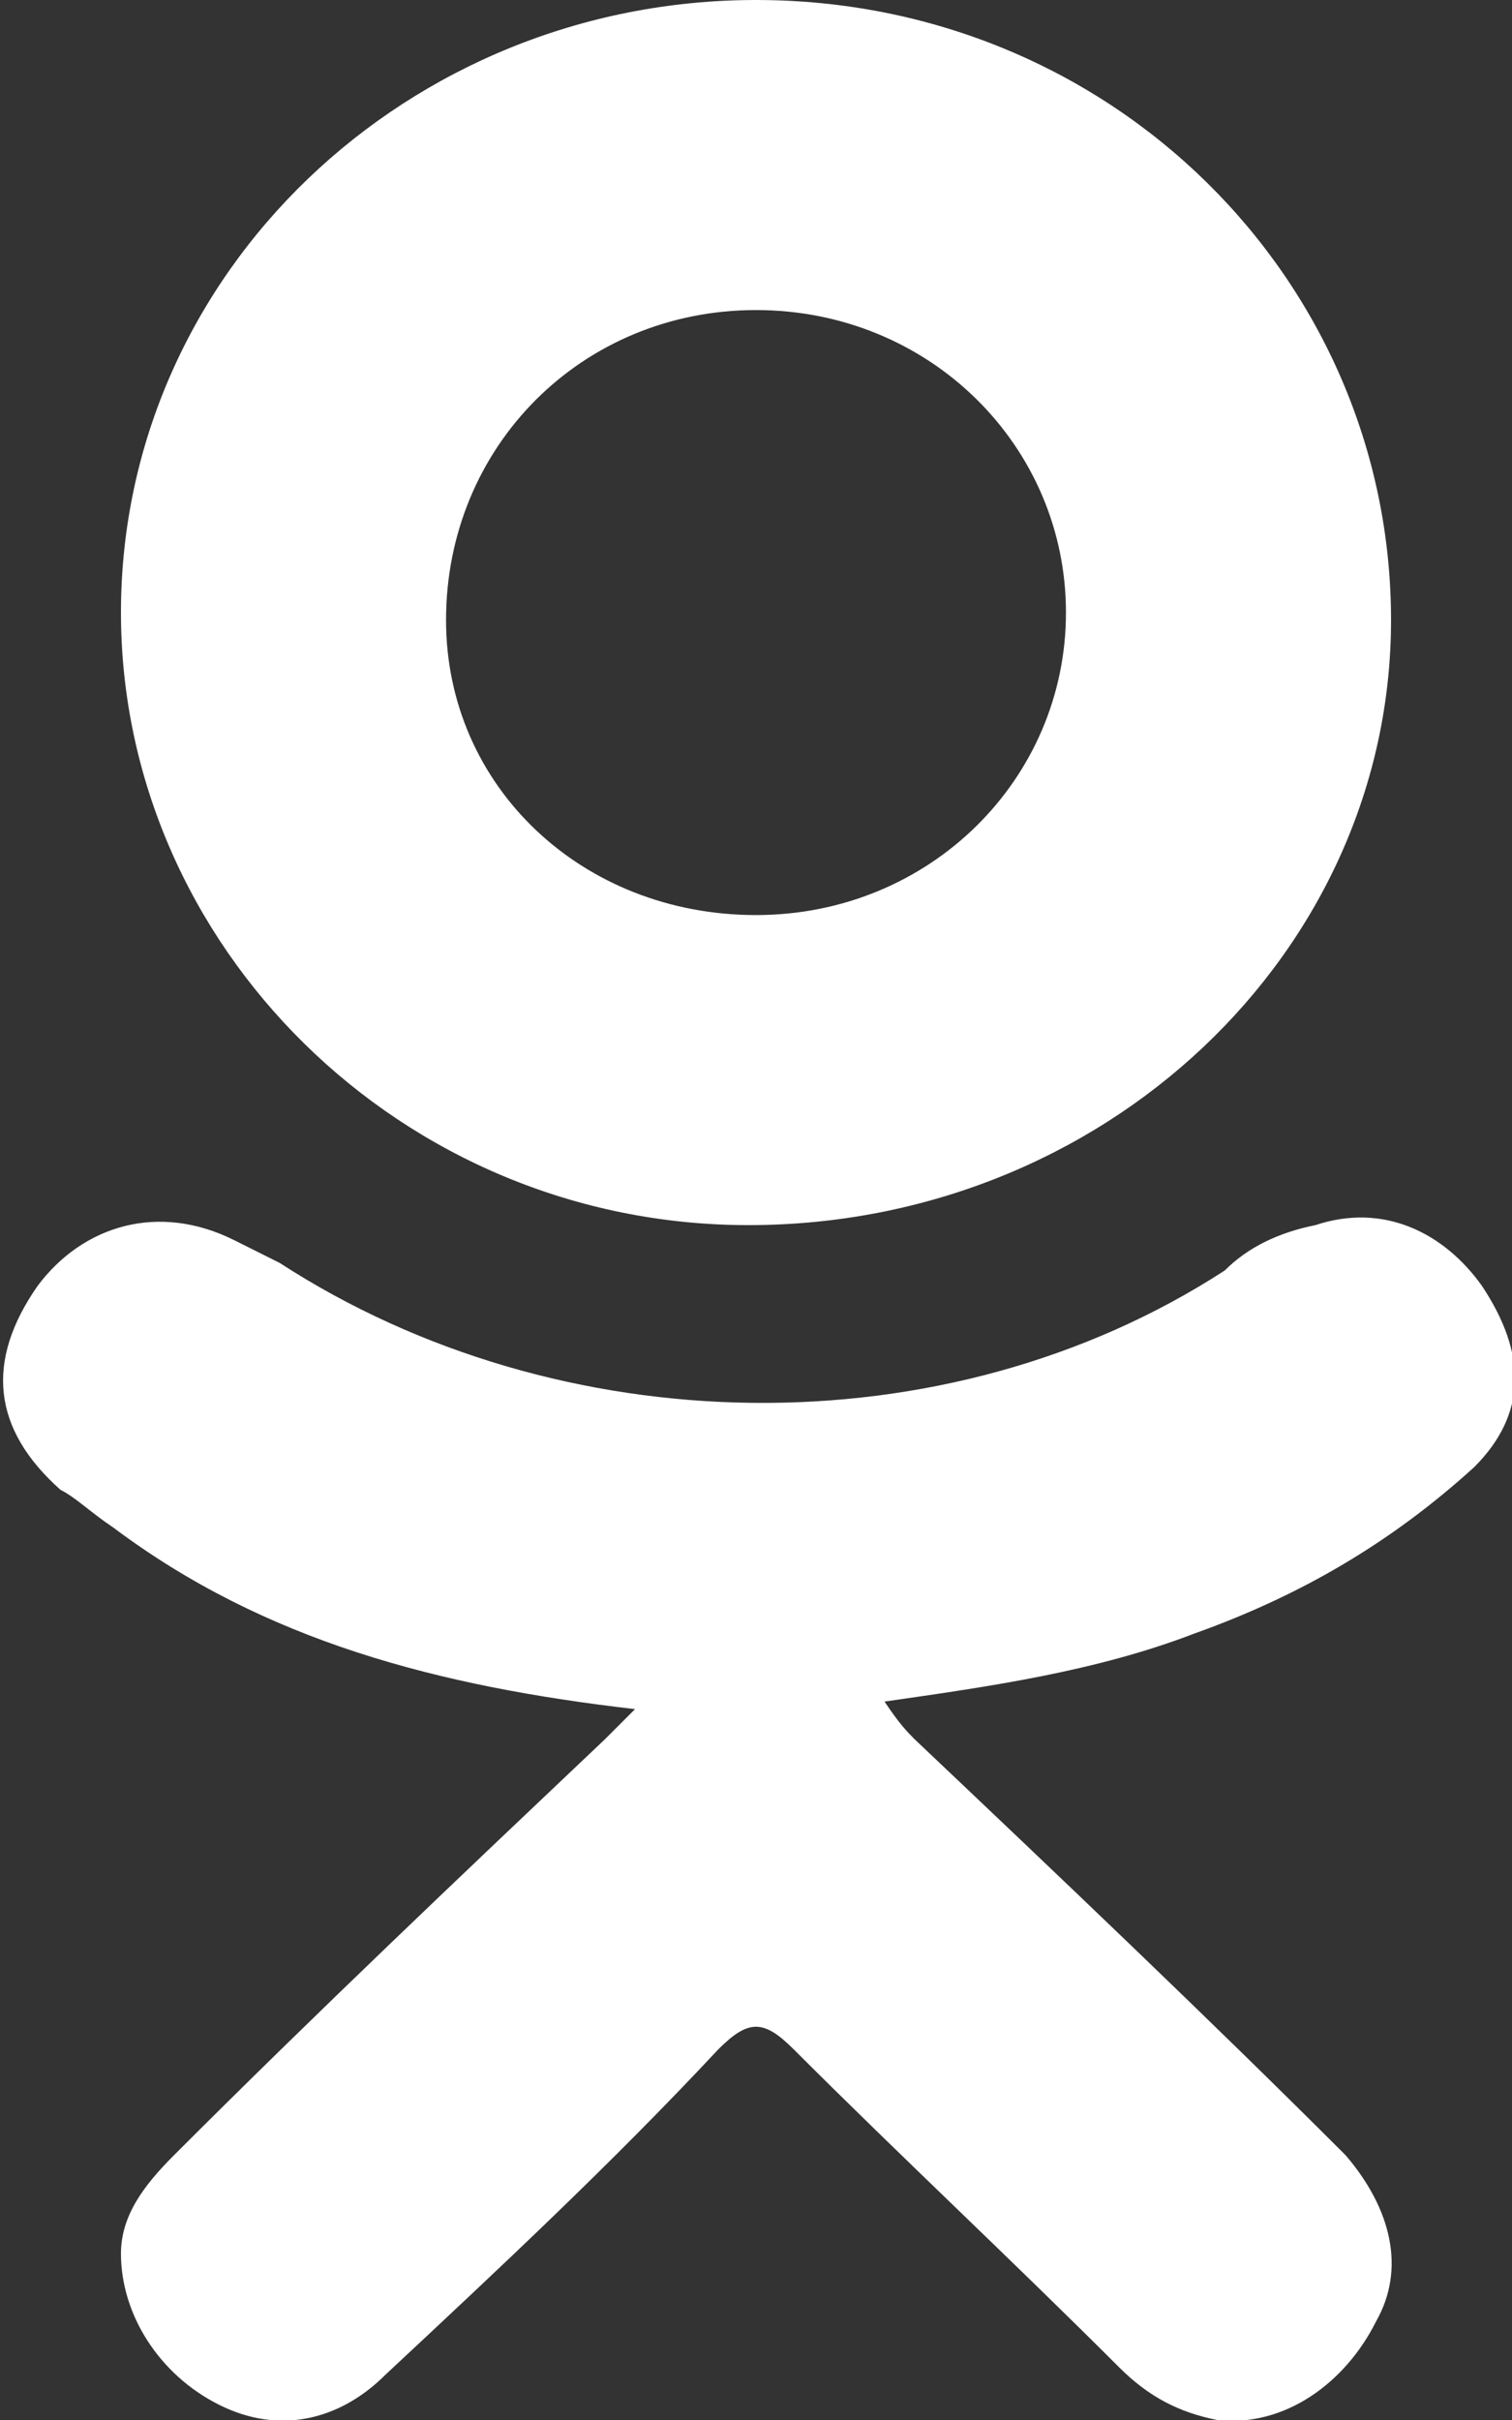 <svg xmlns="http://www.w3.org/2000/svg" width="20" height="32" viewBox="0 0 20 32"><rect x="0" y="0" width="20" height="32" fill="#333333" stroke="none"/><path fill-rule="evenodd" clip-rule="evenodd" fill="#FFF" d="M19.5 19.4c.7-.7.7-1.5.1-2.4-.5-.7-1.3-1.1-2.2-.8-.5.1-.9.3-1.2.6-3.7 2.4-8.8 2.3-12.5-.1l-.6-.3c-1-.5-2-.2-2.6.6-.7 1-.6 1.9.3 2.7.2.1.4.3.7.5 2 1.5 4.3 2.1 6.9 2.4L8 23c-1.9 1.8-3.8 3.6-5.7 5.5-.4.4-.7.8-.7 1.3 0 .8.5 1.6 1.3 2 .8.4 1.6.2 2.2-.4 1.5-1.4 3-2.8 4.4-4.3.4-.4.6-.4 1 0 1.4 1.4 2.9 2.8 4.3 4.2.4.4.8.6 1.3.7.9.1 1.7-.5 2.1-1.3.4-.7.2-1.5-.4-2.2-1.8-1.8-3.8-3.7-5.7-5.5-.1-.1-.2-.2-.4-.5 1.4-.2 2.8-.4 4.1-.9 1.4-.5 2.6-1.2 3.7-2.2zm-9.6-3.2c4.7 0 8.5-3.6 8.5-8C18.4 3.7 14.7 0 10 0 5.4 0 1.6 3.6 1.6 8.1c0 4.4 3.7 8.1 8.3 8.1zM10 4.1c2.3 0 4.1 1.8 4.1 4s-1.8 4-4.1 4-4.1-1.7-4.1-3.9c0-2.3 1.8-4.1 4.1-4.1z"/></svg>